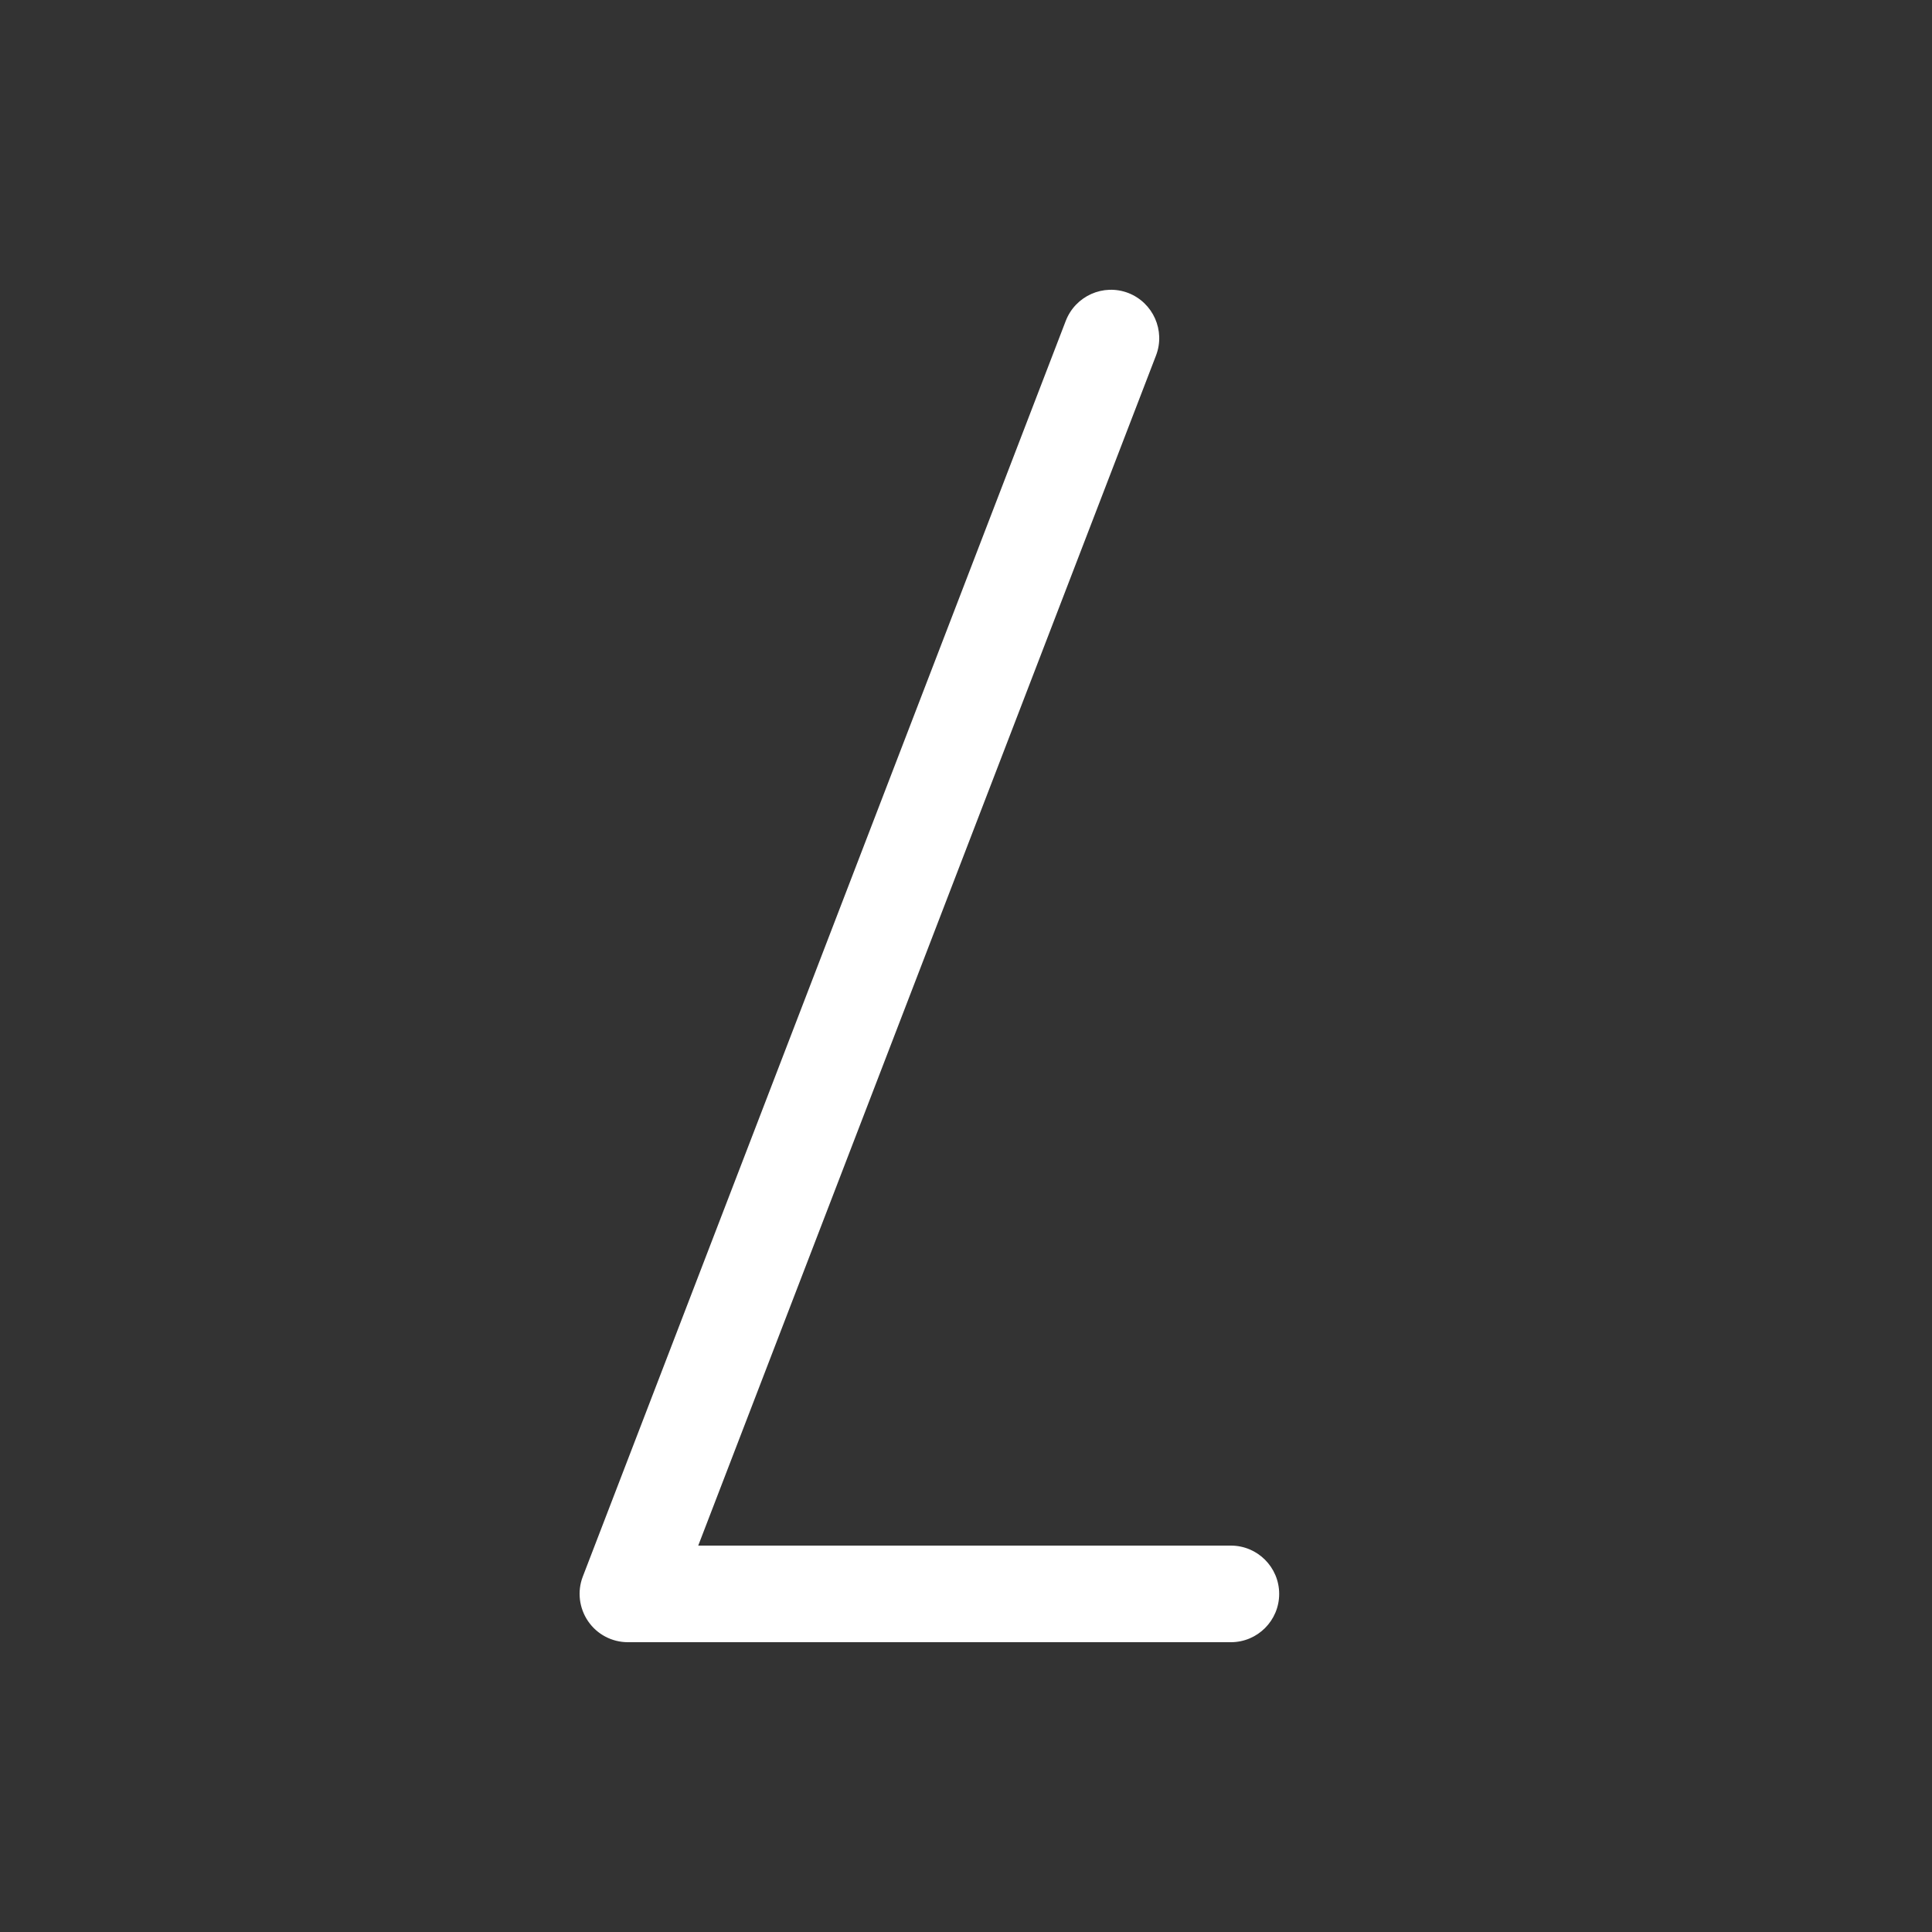 <svg width="20" height="20" viewBox="0 0 20 20" fill="none" xmlns="http://www.w3.org/2000/svg">
<rect x="0" y="0" width="20" height="20" fill="#333333" stroke="none"/>
<path d="M11.68 3.033C11.937 3.133 12.066 3.422 11.967 3.68L7.228 16H12.742C13.018 16 13.242 16.224 13.242 16.5C13.242 16.776 13.018 17 12.742 17H6.5C6.335 17 6.181 16.919 6.088 16.783C5.995 16.647 5.974 16.474 6.033 16.321L11.033 3.321C11.133 3.063 11.422 2.934 11.68 3.033Z" fill="#ffffff"/>
</svg>
